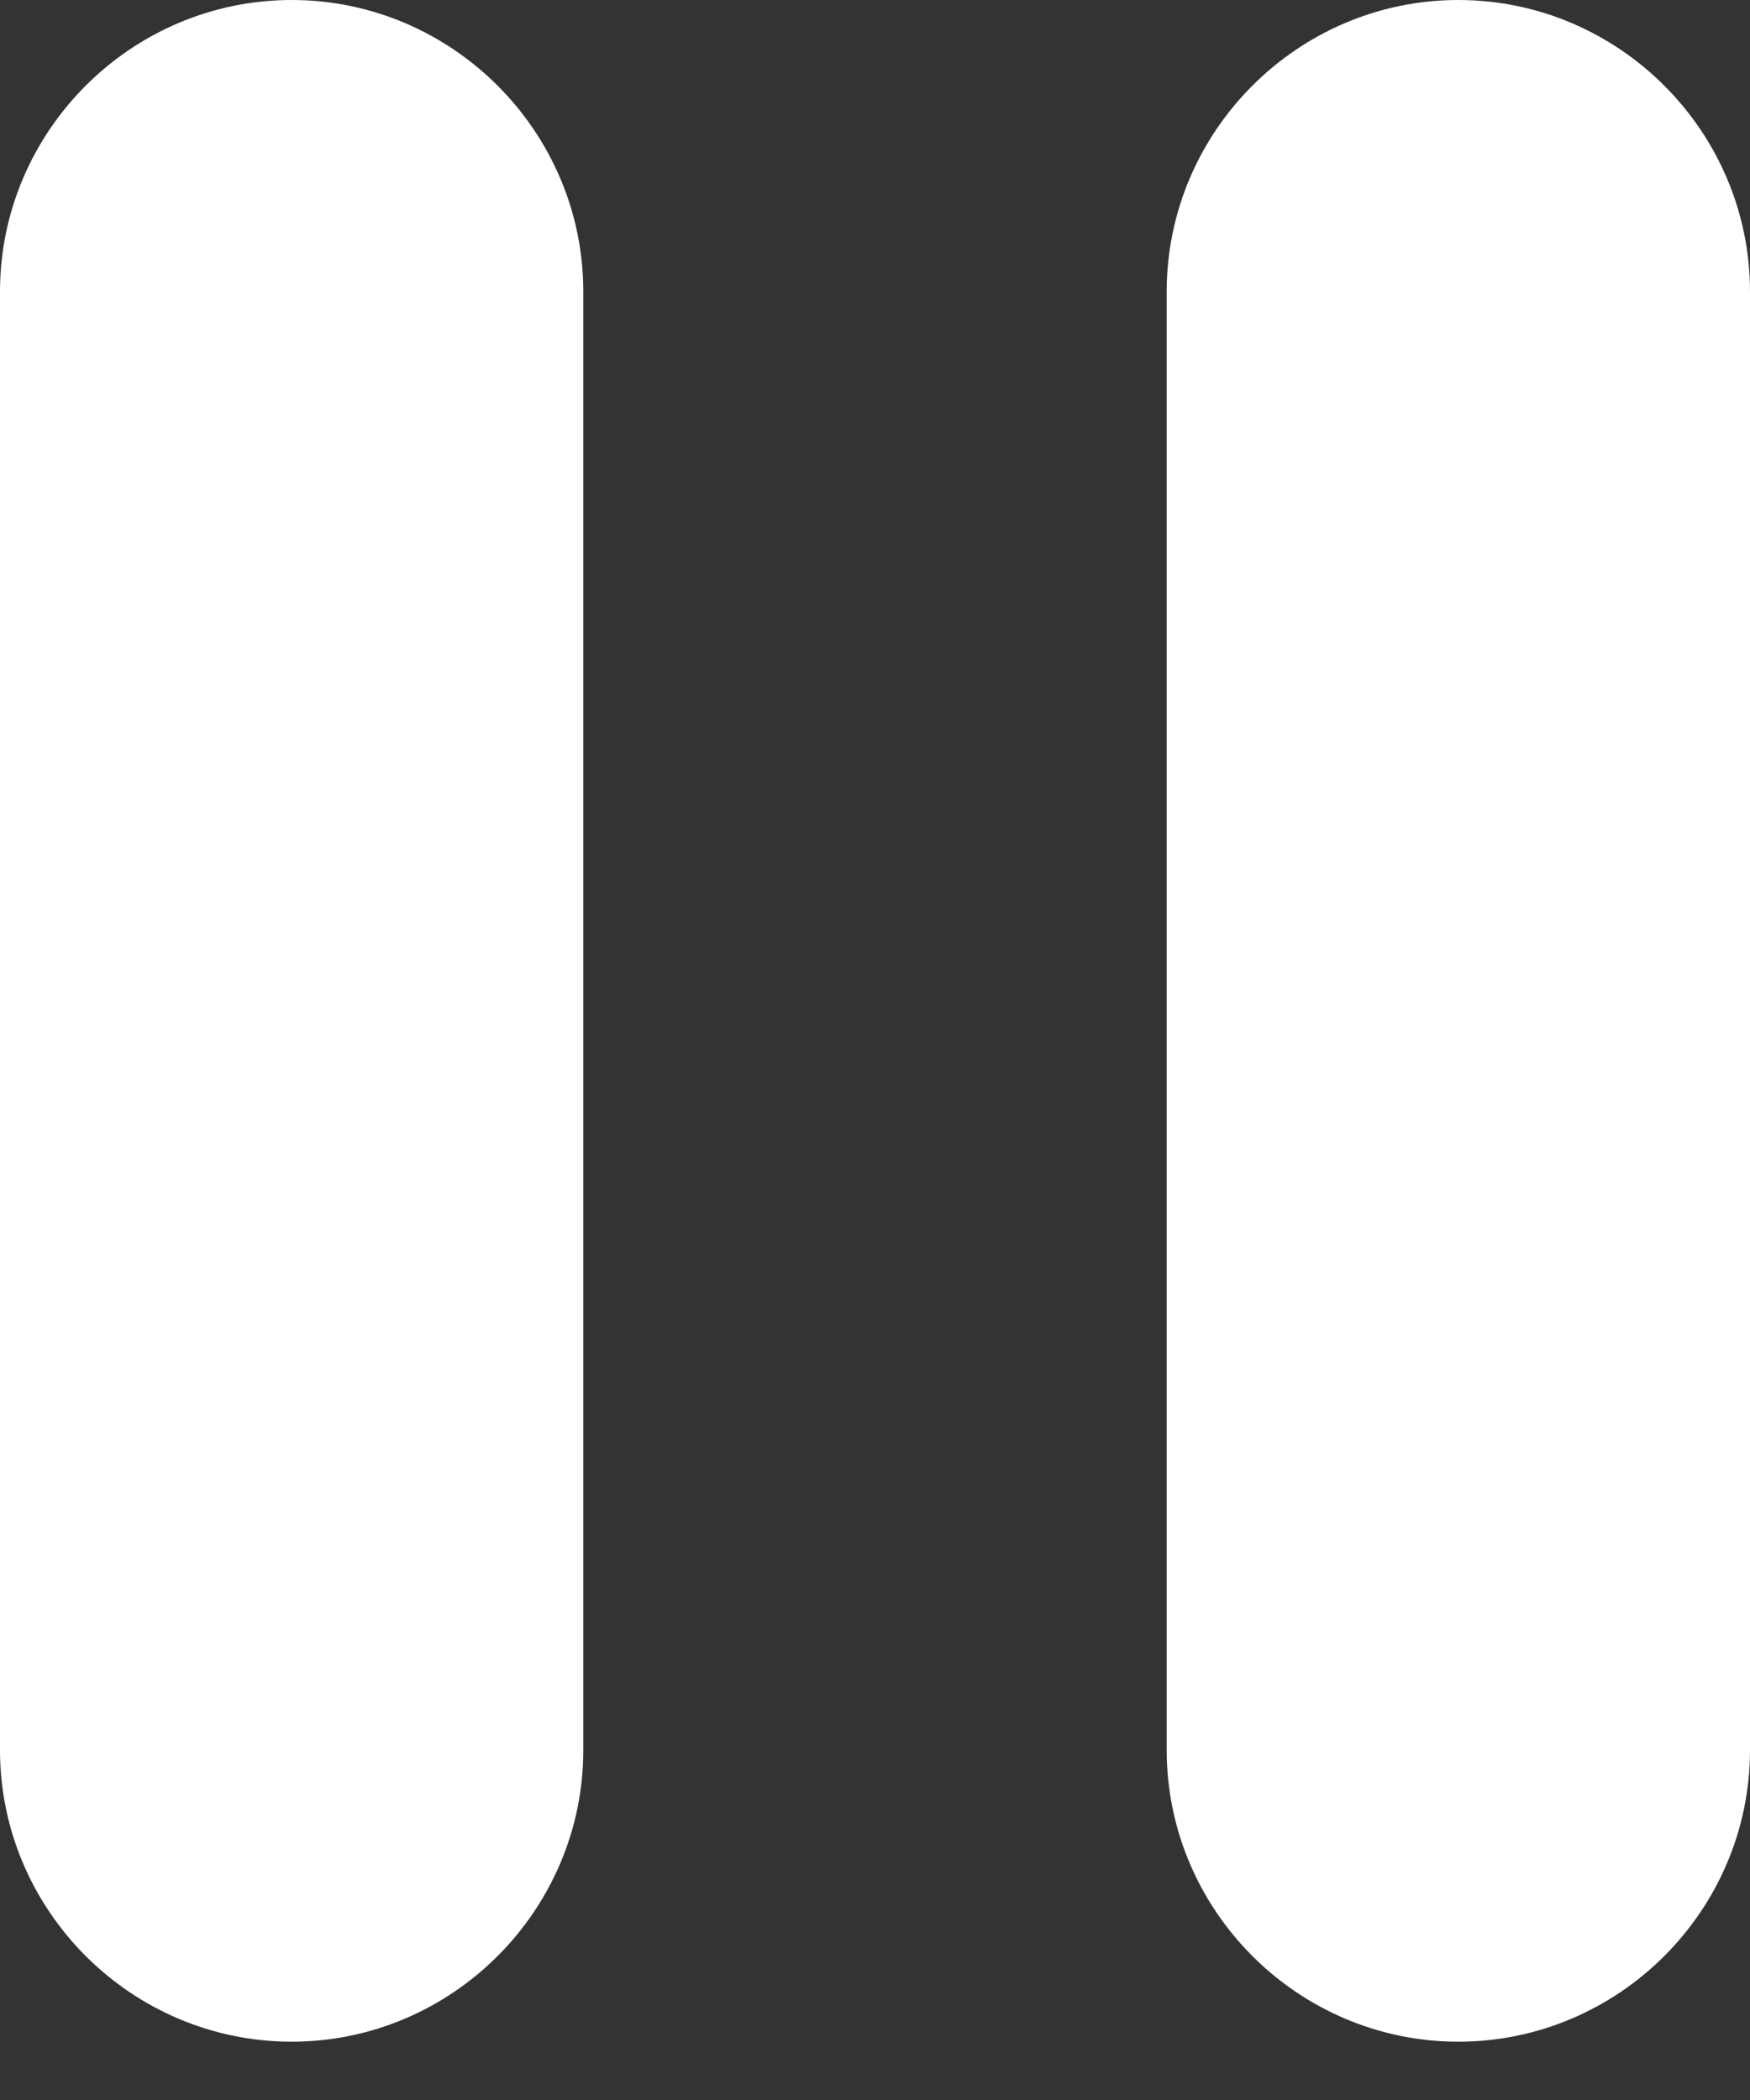 <svg width="25" height="30" viewBox="0 0 25 30" fill="none" xmlns="http://www.w3.org/2000/svg">
<rect x="0" y="0" width="25" height="30" fill="#333333" stroke="none"/>
<path d="M4.167 29.167C6.458 29.167 8.333 27.292 8.333 25V4.167C8.333 1.875 6.458 0 4.167 0C1.875 0 0 1.875 0 4.167V25C0 27.292 1.875 29.167 4.167 29.167ZM16.667 4.167V25C16.667 27.292 18.542 29.167 20.833 29.167C23.125 29.167 25 27.292 25 25V4.167C25 1.875 23.125 0 20.833 0C18.542 0 16.667 1.875 16.667 4.167Z" fill="white"/>
</svg>
